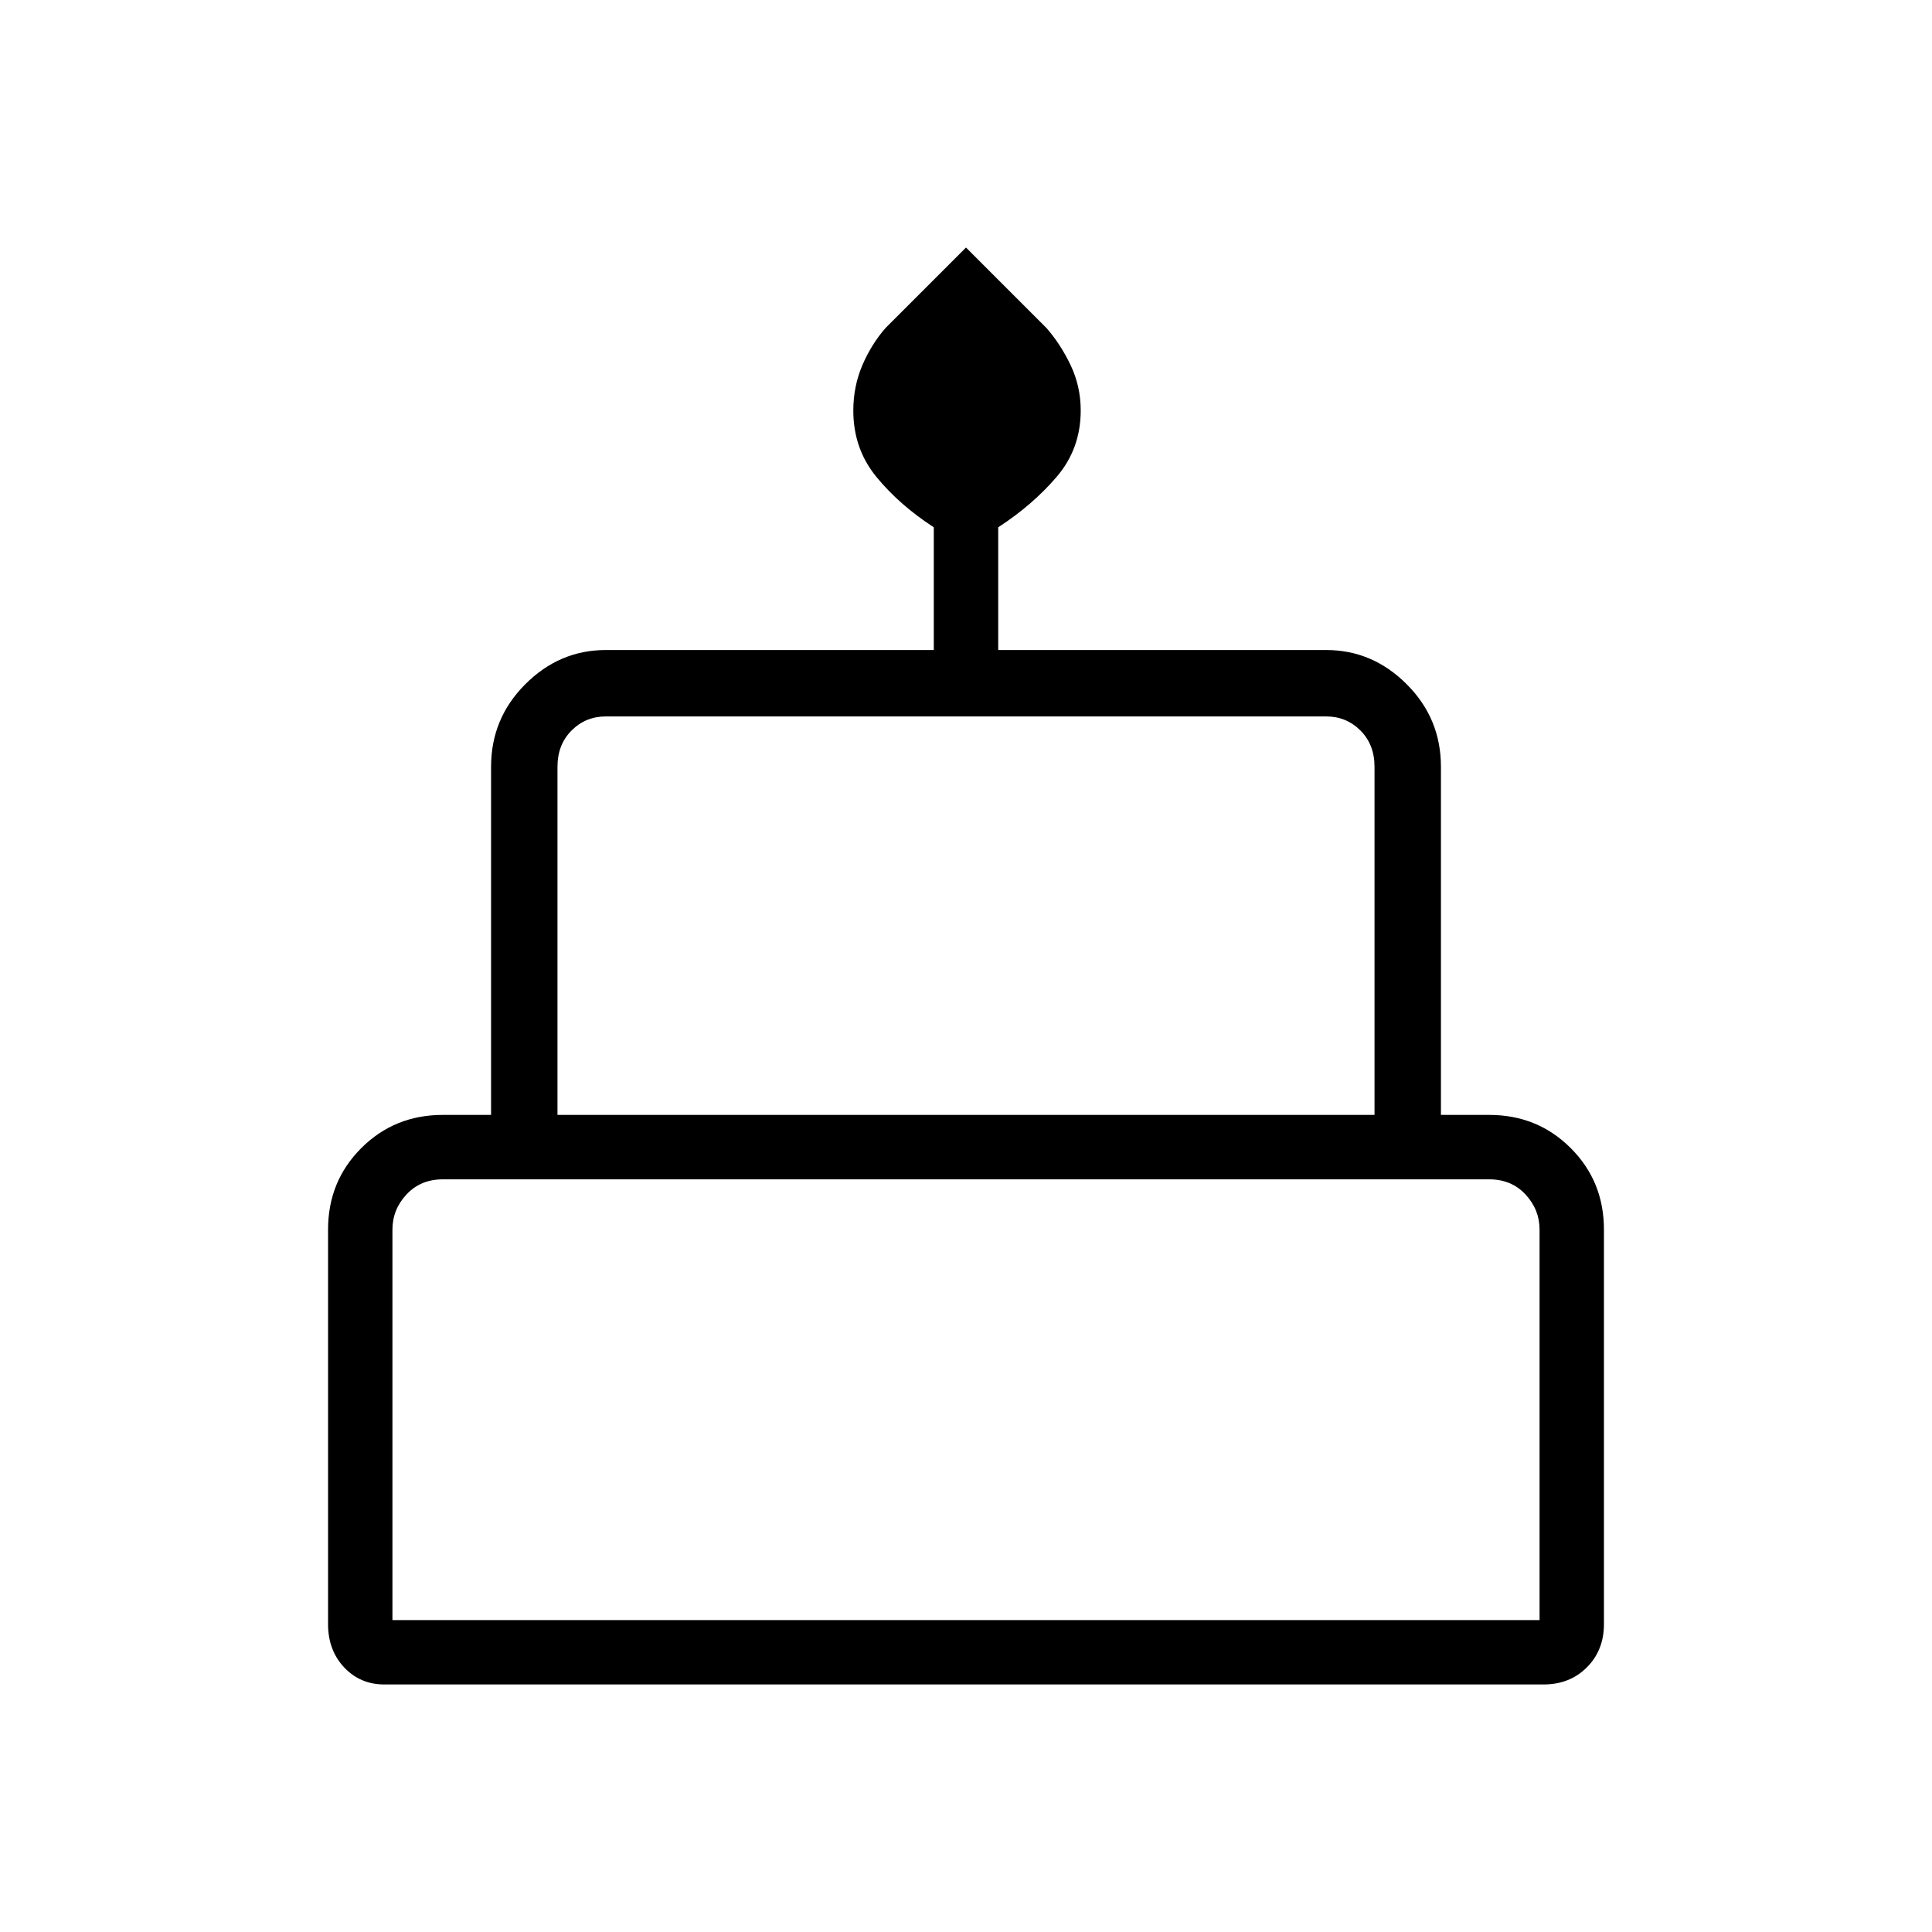 <svg xmlns="http://www.w3.org/2000/svg" height="40" width="40"><path d="M7.958 34.875q-.5 0-.833-.354-.333-.354-.333-.896v-8.167q0-1 .687-1.687.688-.688 1.688-.688h1v-7.208q0-1 .708-1.708.708-.709 1.667-.709h6.791v-2.541q-.708-.459-1.187-1.042-.479-.583-.479-1.375 0-.5.187-.938.188-.437.479-.77L20 5.125l1.667 1.667q.291.333.5.77.208.438.208.938 0 .792-.5 1.375t-1.208 1.042v2.541h6.791q.959 0 1.667.709.708.708.708 1.708v7.208h1q1 0 1.688.688.687.687.687 1.687v8.167q0 .542-.354.896t-.896.354Zm3.584-11.792h16.916v-7.208q0-.458-.291-.75-.292-.292-.709-.292H12.542q-.417 0-.709.292-.291.292-.291.75ZM8.125 33.542h23.75v-8.084q0-.416-.292-.729-.291-.312-.75-.312H9.167q-.459 0-.75.312-.292.313-.292.729Zm3.417-10.459h16.916ZM8.125 33.542H31.875Zm22.083-10.459H9.792h20.416Z"/></svg>